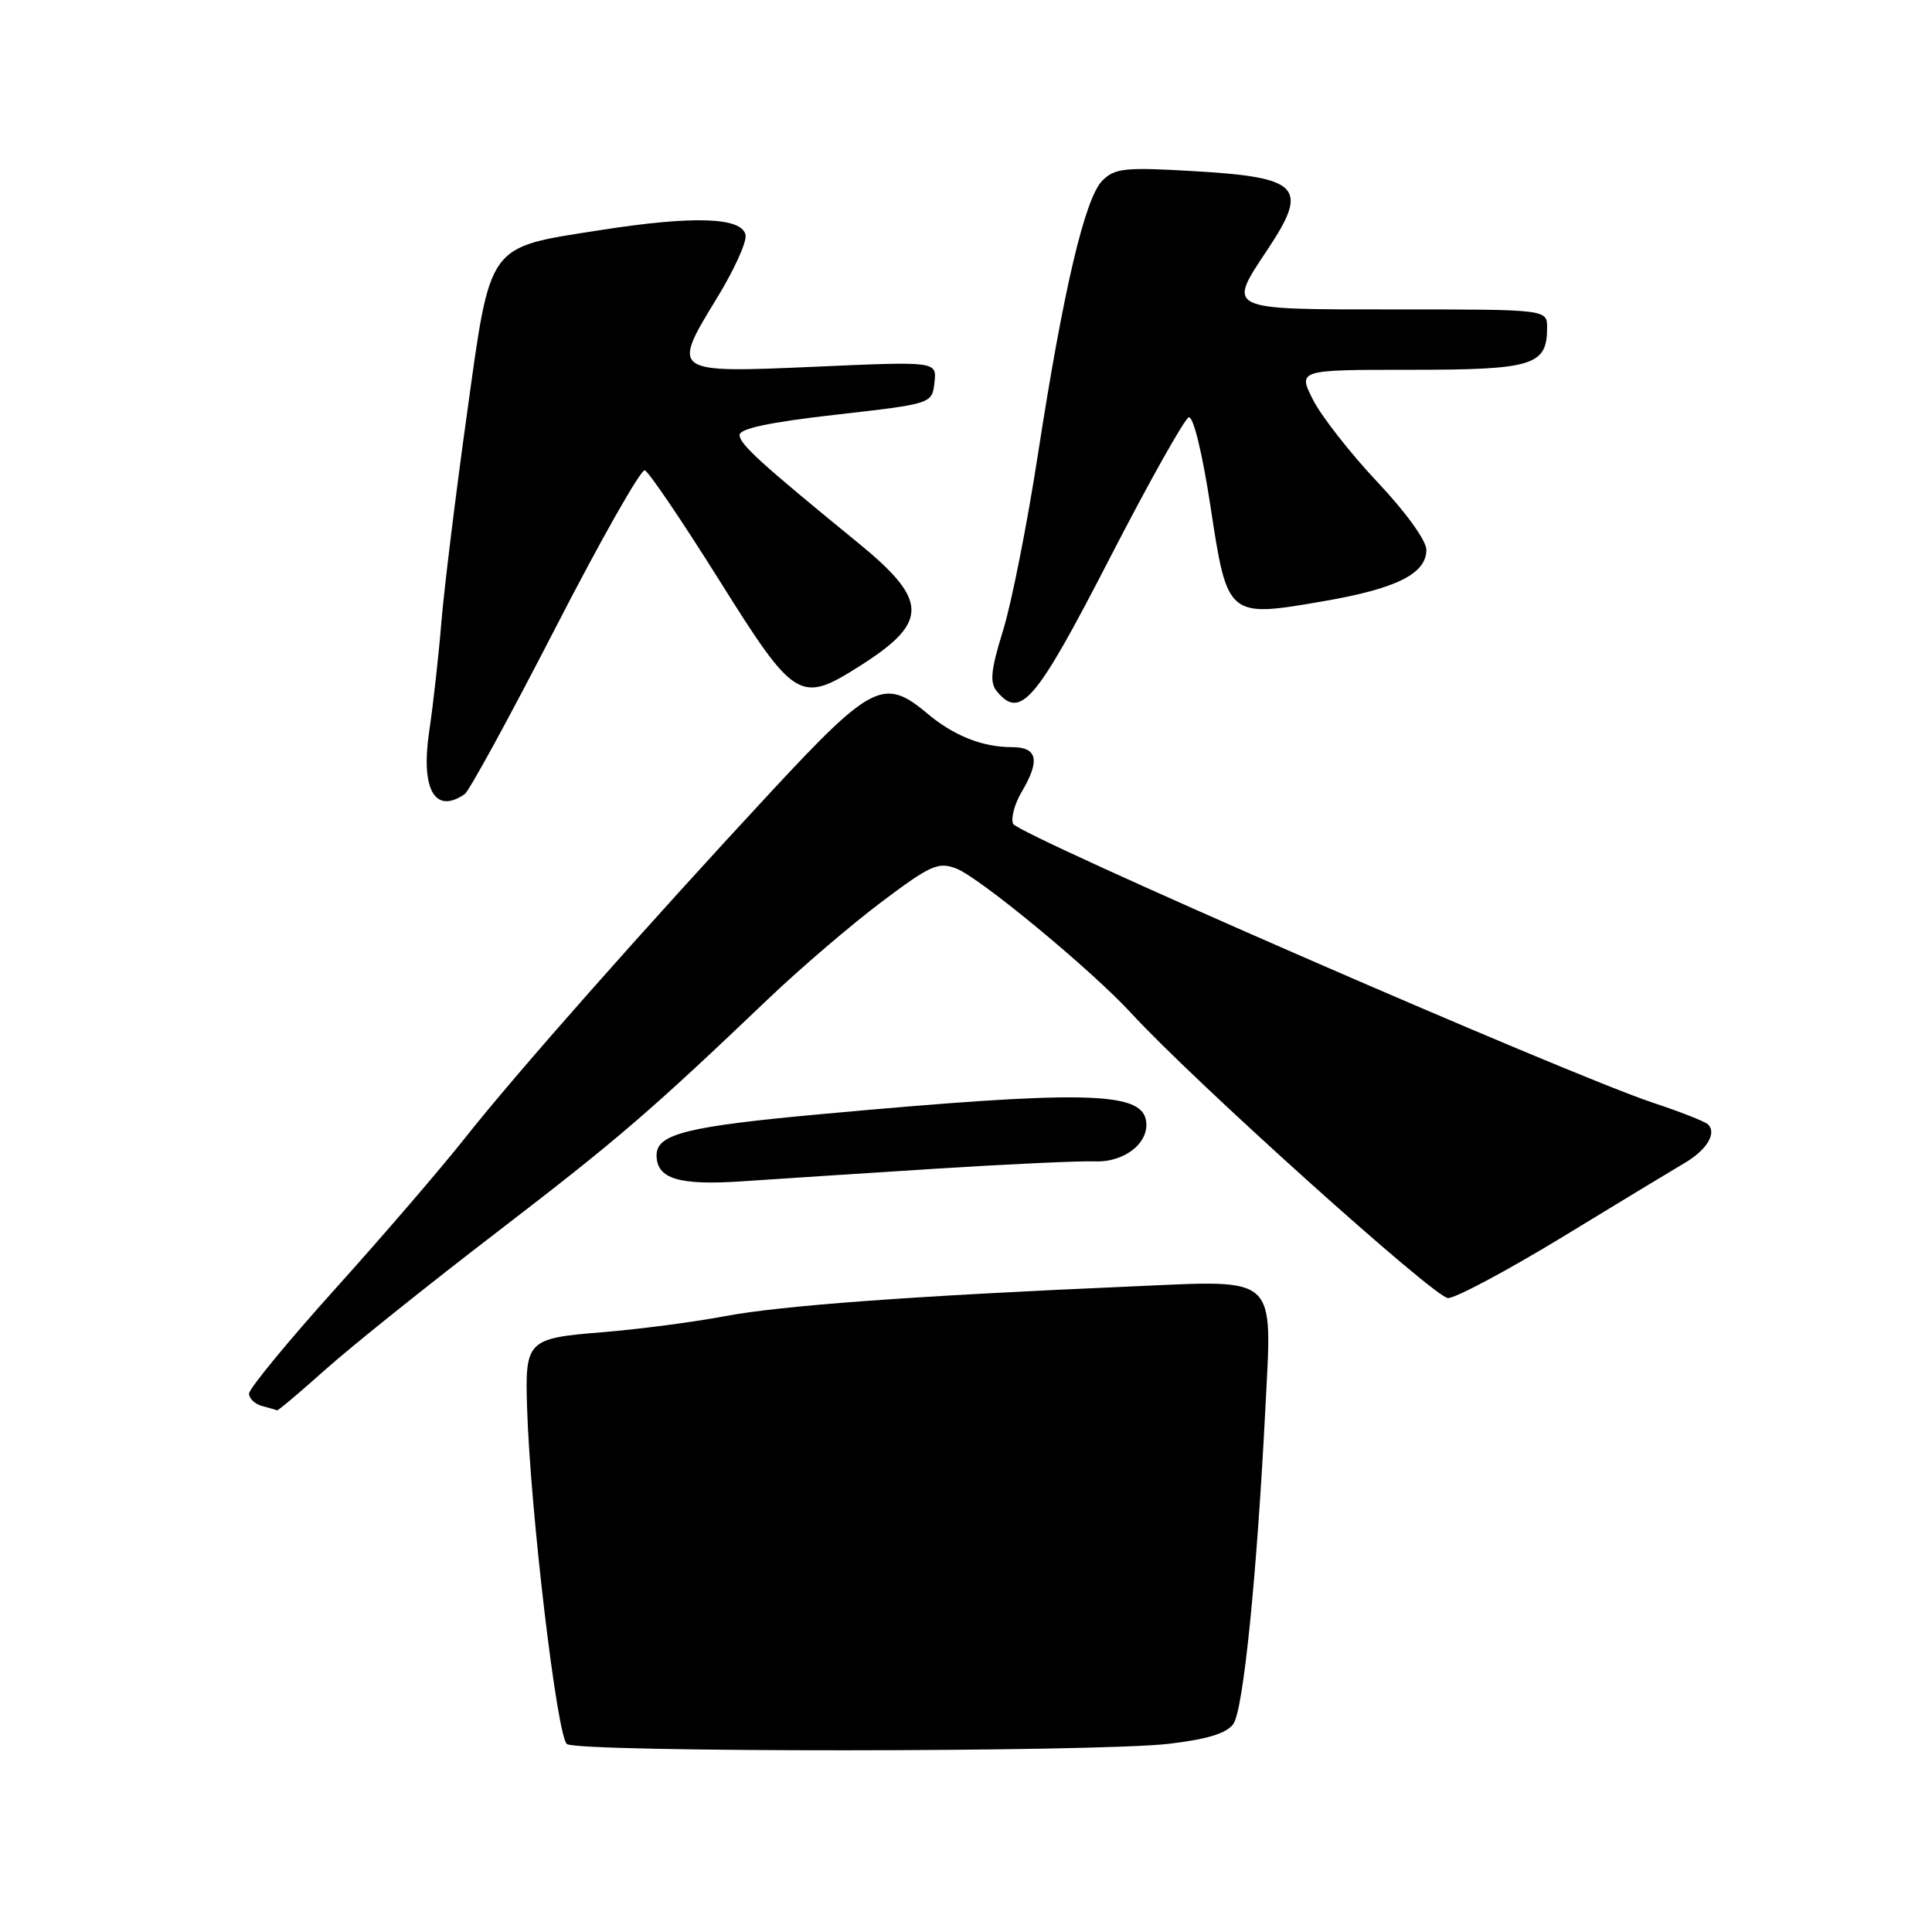 <?xml version="1.0" encoding="UTF-8" standalone="no"?>
<!DOCTYPE svg PUBLIC "-//W3C//DTD SVG 1.1//EN" "http://www.w3.org/Graphics/SVG/1.1/DTD/svg11.dtd" >
<svg xmlns="http://www.w3.org/2000/svg" xmlns:xlink="http://www.w3.org/1999/xlink" version="1.1" viewBox="0 0 256 256">
 <g >
 <path fill="currentColor"
d=" M 154.81 231.07 C 159.95 230.47 162.51 229.69 163.42 228.44 C 164.74 226.63 166.53 209.00 167.67 186.58 C 168.57 168.75 169.50 169.61 150.15 170.45 C 120.94 171.71 103.52 172.99 96.00 174.41 C 91.88 175.19 84.58 176.14 79.78 176.53 C 69.85 177.33 69.56 177.62 69.84 186.50 C 70.26 200.19 73.83 230.28 75.13 231.10 C 76.89 232.22 145.15 232.18 154.81 231.07 Z  M 43.10 181.49 C 46.50 178.45 56.75 170.24 65.88 163.24 C 81.95 150.90 85.98 147.44 102.04 132.13 C 106.19 128.18 112.84 122.50 116.81 119.51 C 123.28 114.64 124.32 114.17 126.70 115.08 C 129.77 116.24 144.66 128.55 149.92 134.28 C 158.21 143.30 190.13 172.00 191.87 172.00 C 192.90 172.00 199.77 168.33 207.13 163.85 C 214.48 159.36 221.73 154.98 223.23 154.10 C 226.18 152.37 227.54 150.09 226.28 148.96 C 225.85 148.58 222.60 147.30 219.06 146.13 C 207.76 142.39 134.78 110.58 134.23 109.15 C 133.94 108.39 134.44 106.52 135.35 104.98 C 137.86 100.74 137.49 99.00 134.07 99.00 C 130.15 99.00 126.35 97.48 122.78 94.47 C 117.18 89.76 115.42 90.65 102.32 104.75 C 85.57 122.79 68.35 142.26 61.60 150.81 C 58.42 154.83 50.69 163.82 44.41 170.79 C 38.14 177.76 33.00 184.01 33.00 184.66 C 33.00 185.32 33.79 186.06 34.75 186.31 C 35.71 186.56 36.60 186.82 36.71 186.88 C 36.83 186.95 39.71 184.52 43.10 181.49 Z  M 124.00 154.86 C 133.62 154.25 143.11 153.81 145.08 153.89 C 149.08 154.04 152.40 151.34 151.84 148.40 C 151.11 144.63 143.29 144.48 109.00 147.61 C 91.04 149.25 87.00 150.25 87.00 153.07 C 87.00 156.22 89.96 157.11 98.50 156.52 C 102.90 156.22 114.38 155.47 124.00 154.86 Z  M 61.57 105.23 C 62.16 104.83 67.56 94.94 73.57 83.26 C 79.58 71.57 84.92 62.15 85.44 62.32 C 85.95 62.49 90.37 69.01 95.26 76.81 C 105.36 92.92 105.99 93.30 114.05 88.17 C 123.09 82.42 123.03 79.55 113.74 71.96 C 100.78 61.38 98.00 58.85 98.00 57.64 C 98.00 56.79 102.01 55.94 110.75 54.95 C 123.50 53.50 123.50 53.50 123.82 50.69 C 124.14 47.88 124.14 47.88 108.10 48.59 C 88.94 49.43 88.93 49.42 94.99 39.51 C 97.25 35.82 98.97 32.05 98.79 31.15 C 98.35 28.78 91.94 28.56 79.69 30.47 C 64.38 32.87 65.06 31.93 61.84 55.09 C 60.35 65.77 58.84 78.10 58.48 82.50 C 58.12 86.90 57.40 93.36 56.88 96.85 C 55.72 104.59 57.61 107.95 61.57 105.23 Z  M 147.00 74.06 C 152.22 63.92 156.96 55.48 157.52 55.30 C 158.12 55.12 159.32 60.05 160.39 67.06 C 162.64 81.86 162.64 81.86 175.39 79.66 C 185.06 77.99 189.00 76.02 189.00 72.85 C 189.00 71.63 186.27 67.85 182.52 63.88 C 178.96 60.10 175.13 55.21 174.00 53.01 C 171.96 49.00 171.96 49.00 186.91 49.00 C 203.13 49.00 205.00 48.43 205.00 43.43 C 205.00 41.00 205.00 41.00 185.00 41.00 C 162.21 41.00 162.57 41.17 168.00 33.00 C 173.47 24.78 172.25 23.49 158.21 22.68 C 149.05 22.14 147.72 22.28 146.07 23.93 C 143.76 26.24 140.89 38.43 137.53 60.22 C 136.11 69.42 134.04 79.91 132.91 83.54 C 131.28 88.82 131.12 90.44 132.10 91.62 C 135.22 95.38 137.25 92.98 147.00 74.06 Z "/>
</g>
</svg>